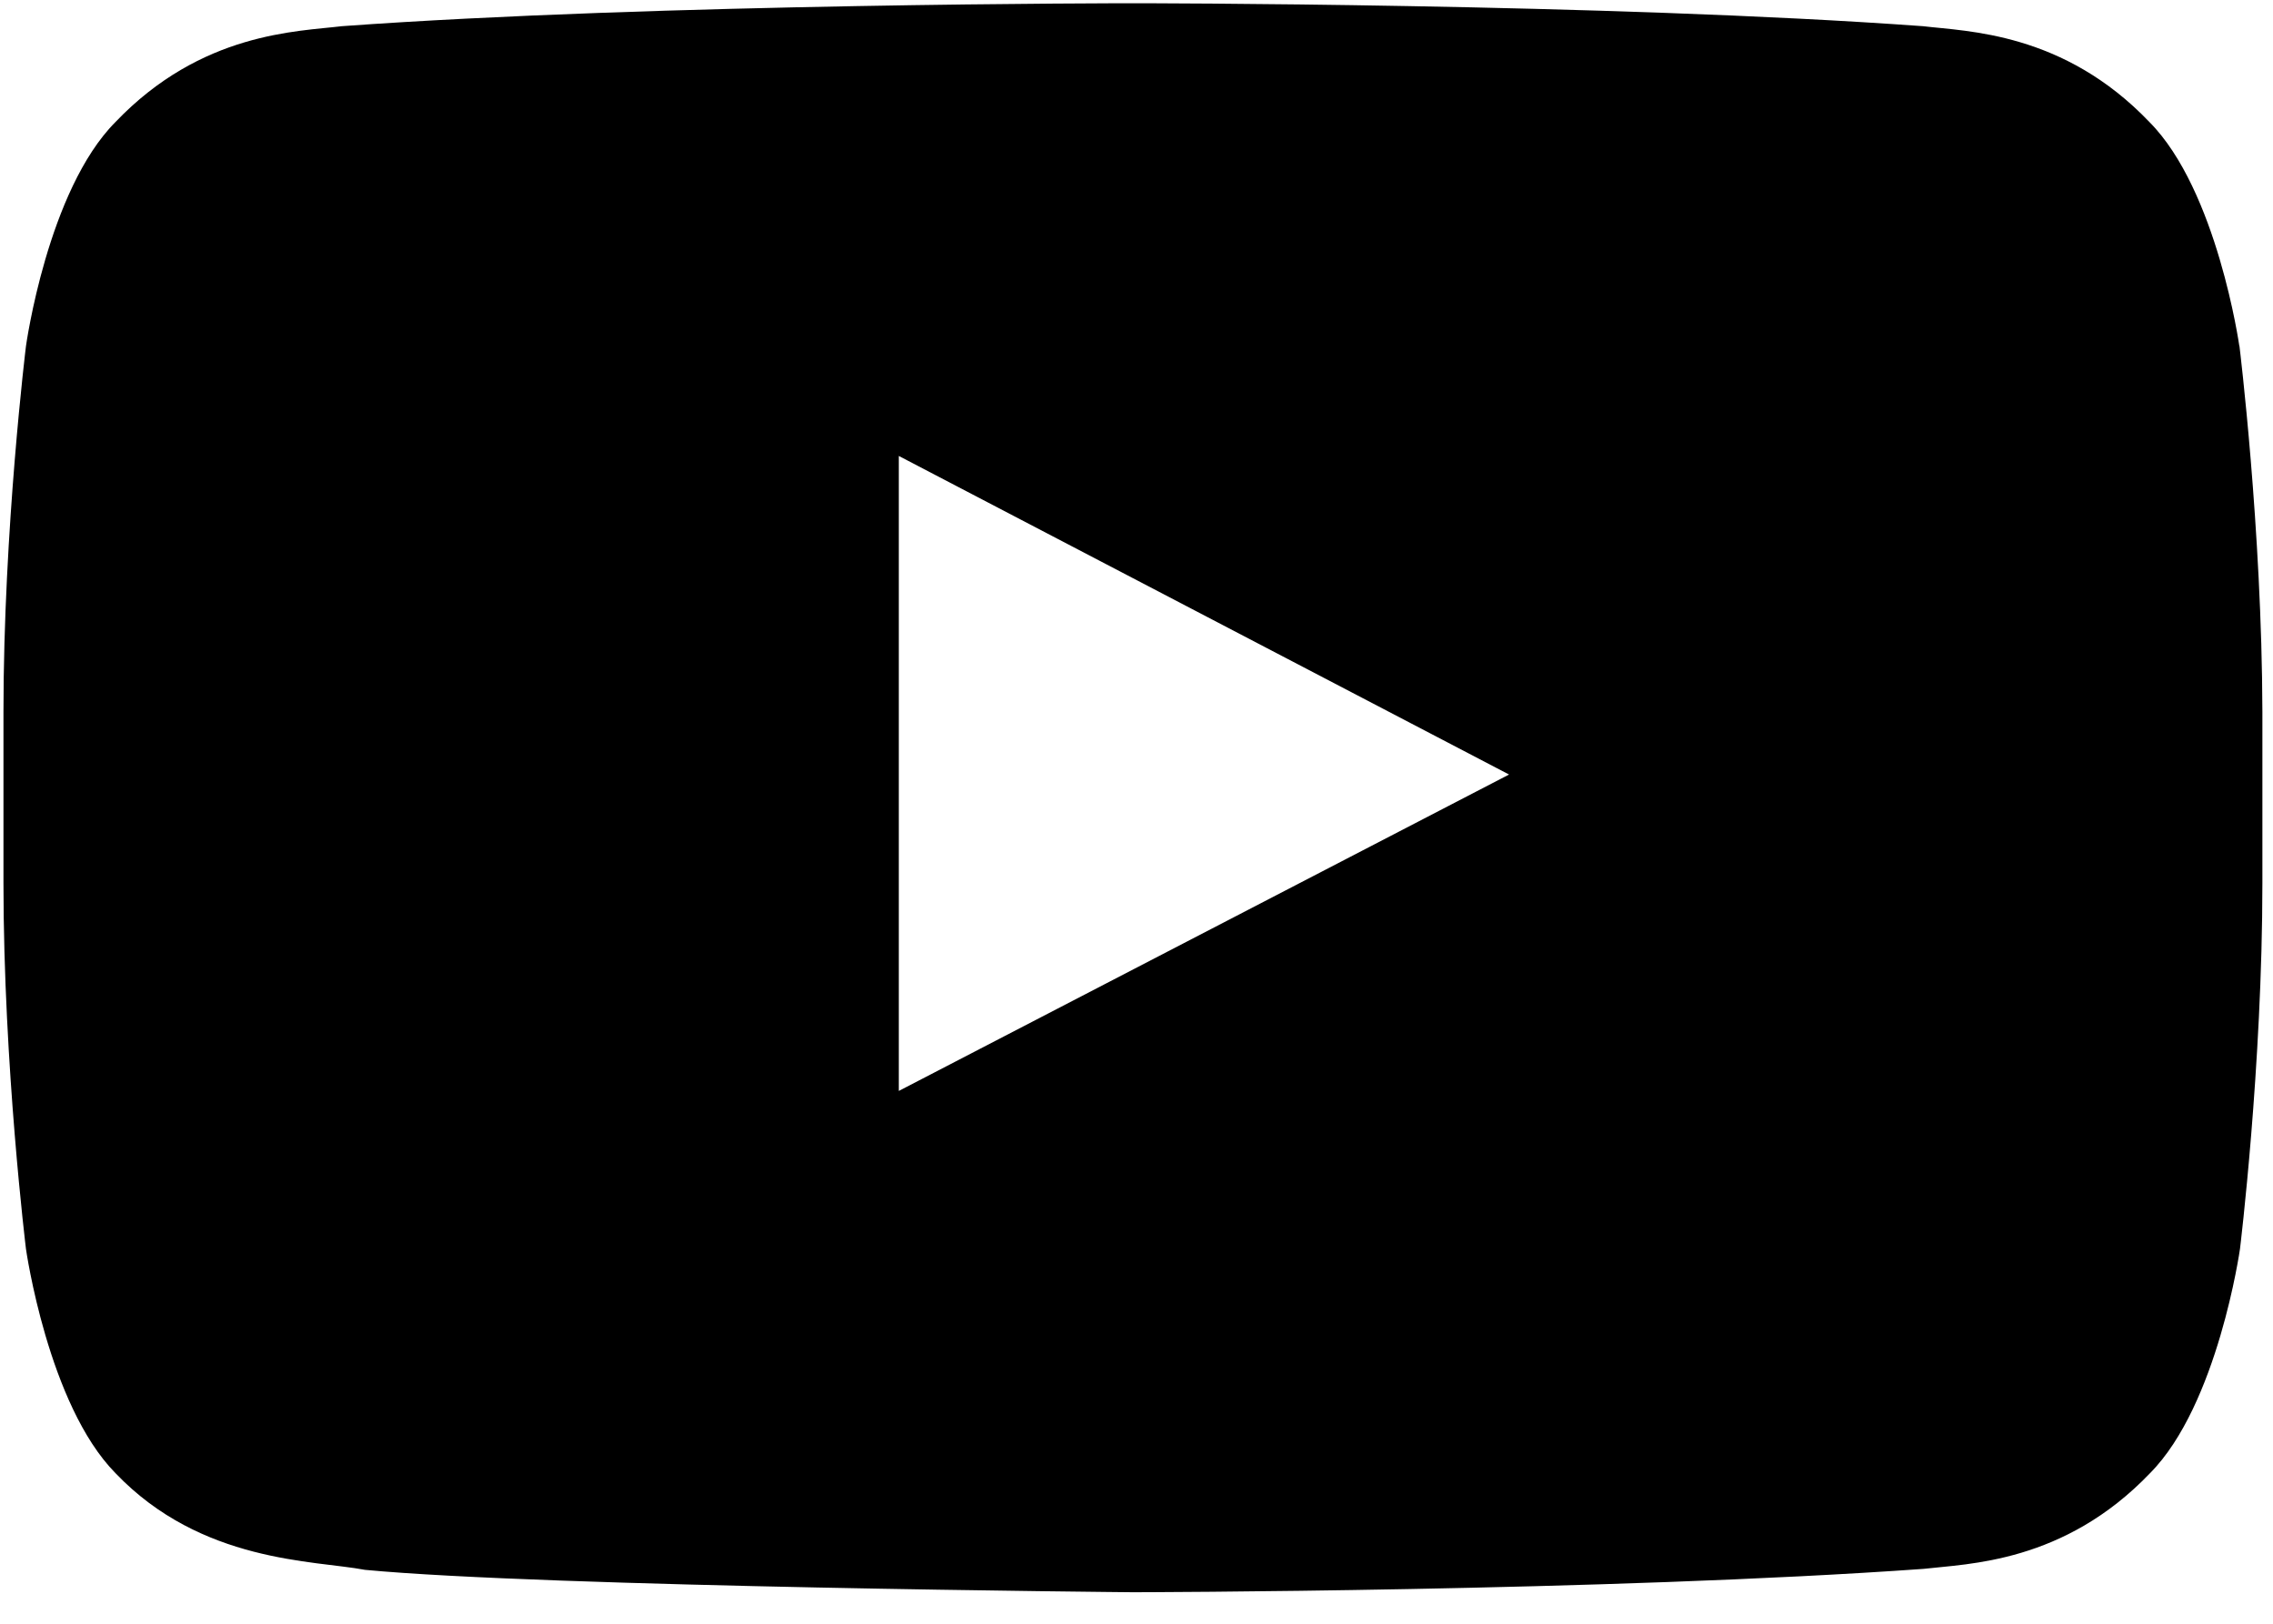 <?xml version="1.0" encoding="UTF-8"?>
<svg width="21px" height="15px" viewBox="0 0 21 15" version="1.1" xmlns="http://www.w3.org/2000/svg" xmlns:xlink="http://www.w3.org/1999/xlink">
    <!-- Generator: Sketch 64 (93537) - https://sketch.com -->
    <title>youtube</title>
    <desc>Created with Sketch.</desc>
    <g id="Page-1" stroke="none" stroke-width="1" fill="none" fill-rule="evenodd">
        <g id="youtube" fill="#000000">
            <path d="M20.689,3.197 C20.689,3.197 20.485,1.758 19.858,1.127 C19.064,0.296 18.174,0.291 17.767,0.242 C14.849,0.03 10.466,0.03 10.466,0.03 L10.459,0.03 C10.459,0.03 6.077,0.03 3.158,0.242 C2.749,0.292 1.861,0.296 1.067,1.127 C0.439,1.758 0.24,3.197 0.24,3.197 C0.24,3.197 0.032,4.885 0.032,6.577 L0.032,8.158 C0.032,9.846 0.24,11.538 0.24,11.538 C0.24,11.538 0.444,12.977 1.067,13.609 C1.861,14.44 2.905,14.413 3.371,14.502 C5.041,14.661 10.468,14.709 10.468,14.709 C10.468,14.709 14.855,14.702 17.773,14.493 C18.181,14.445 19.069,14.44 19.864,13.609 C20.491,12.977 20.695,11.537 20.695,11.537 C20.695,11.537 20.902,9.849 20.902,8.157 L20.902,6.575 C20.898,4.887 20.69,3.196 20.69,3.196 L20.689,3.197 L20.689,3.197 Z M8.304,10.078 L8.304,4.212 L13.942,7.155 L8.304,10.078 L8.304,10.078 Z" id="Shape"></path>
        </g>
    </g>
</svg>
